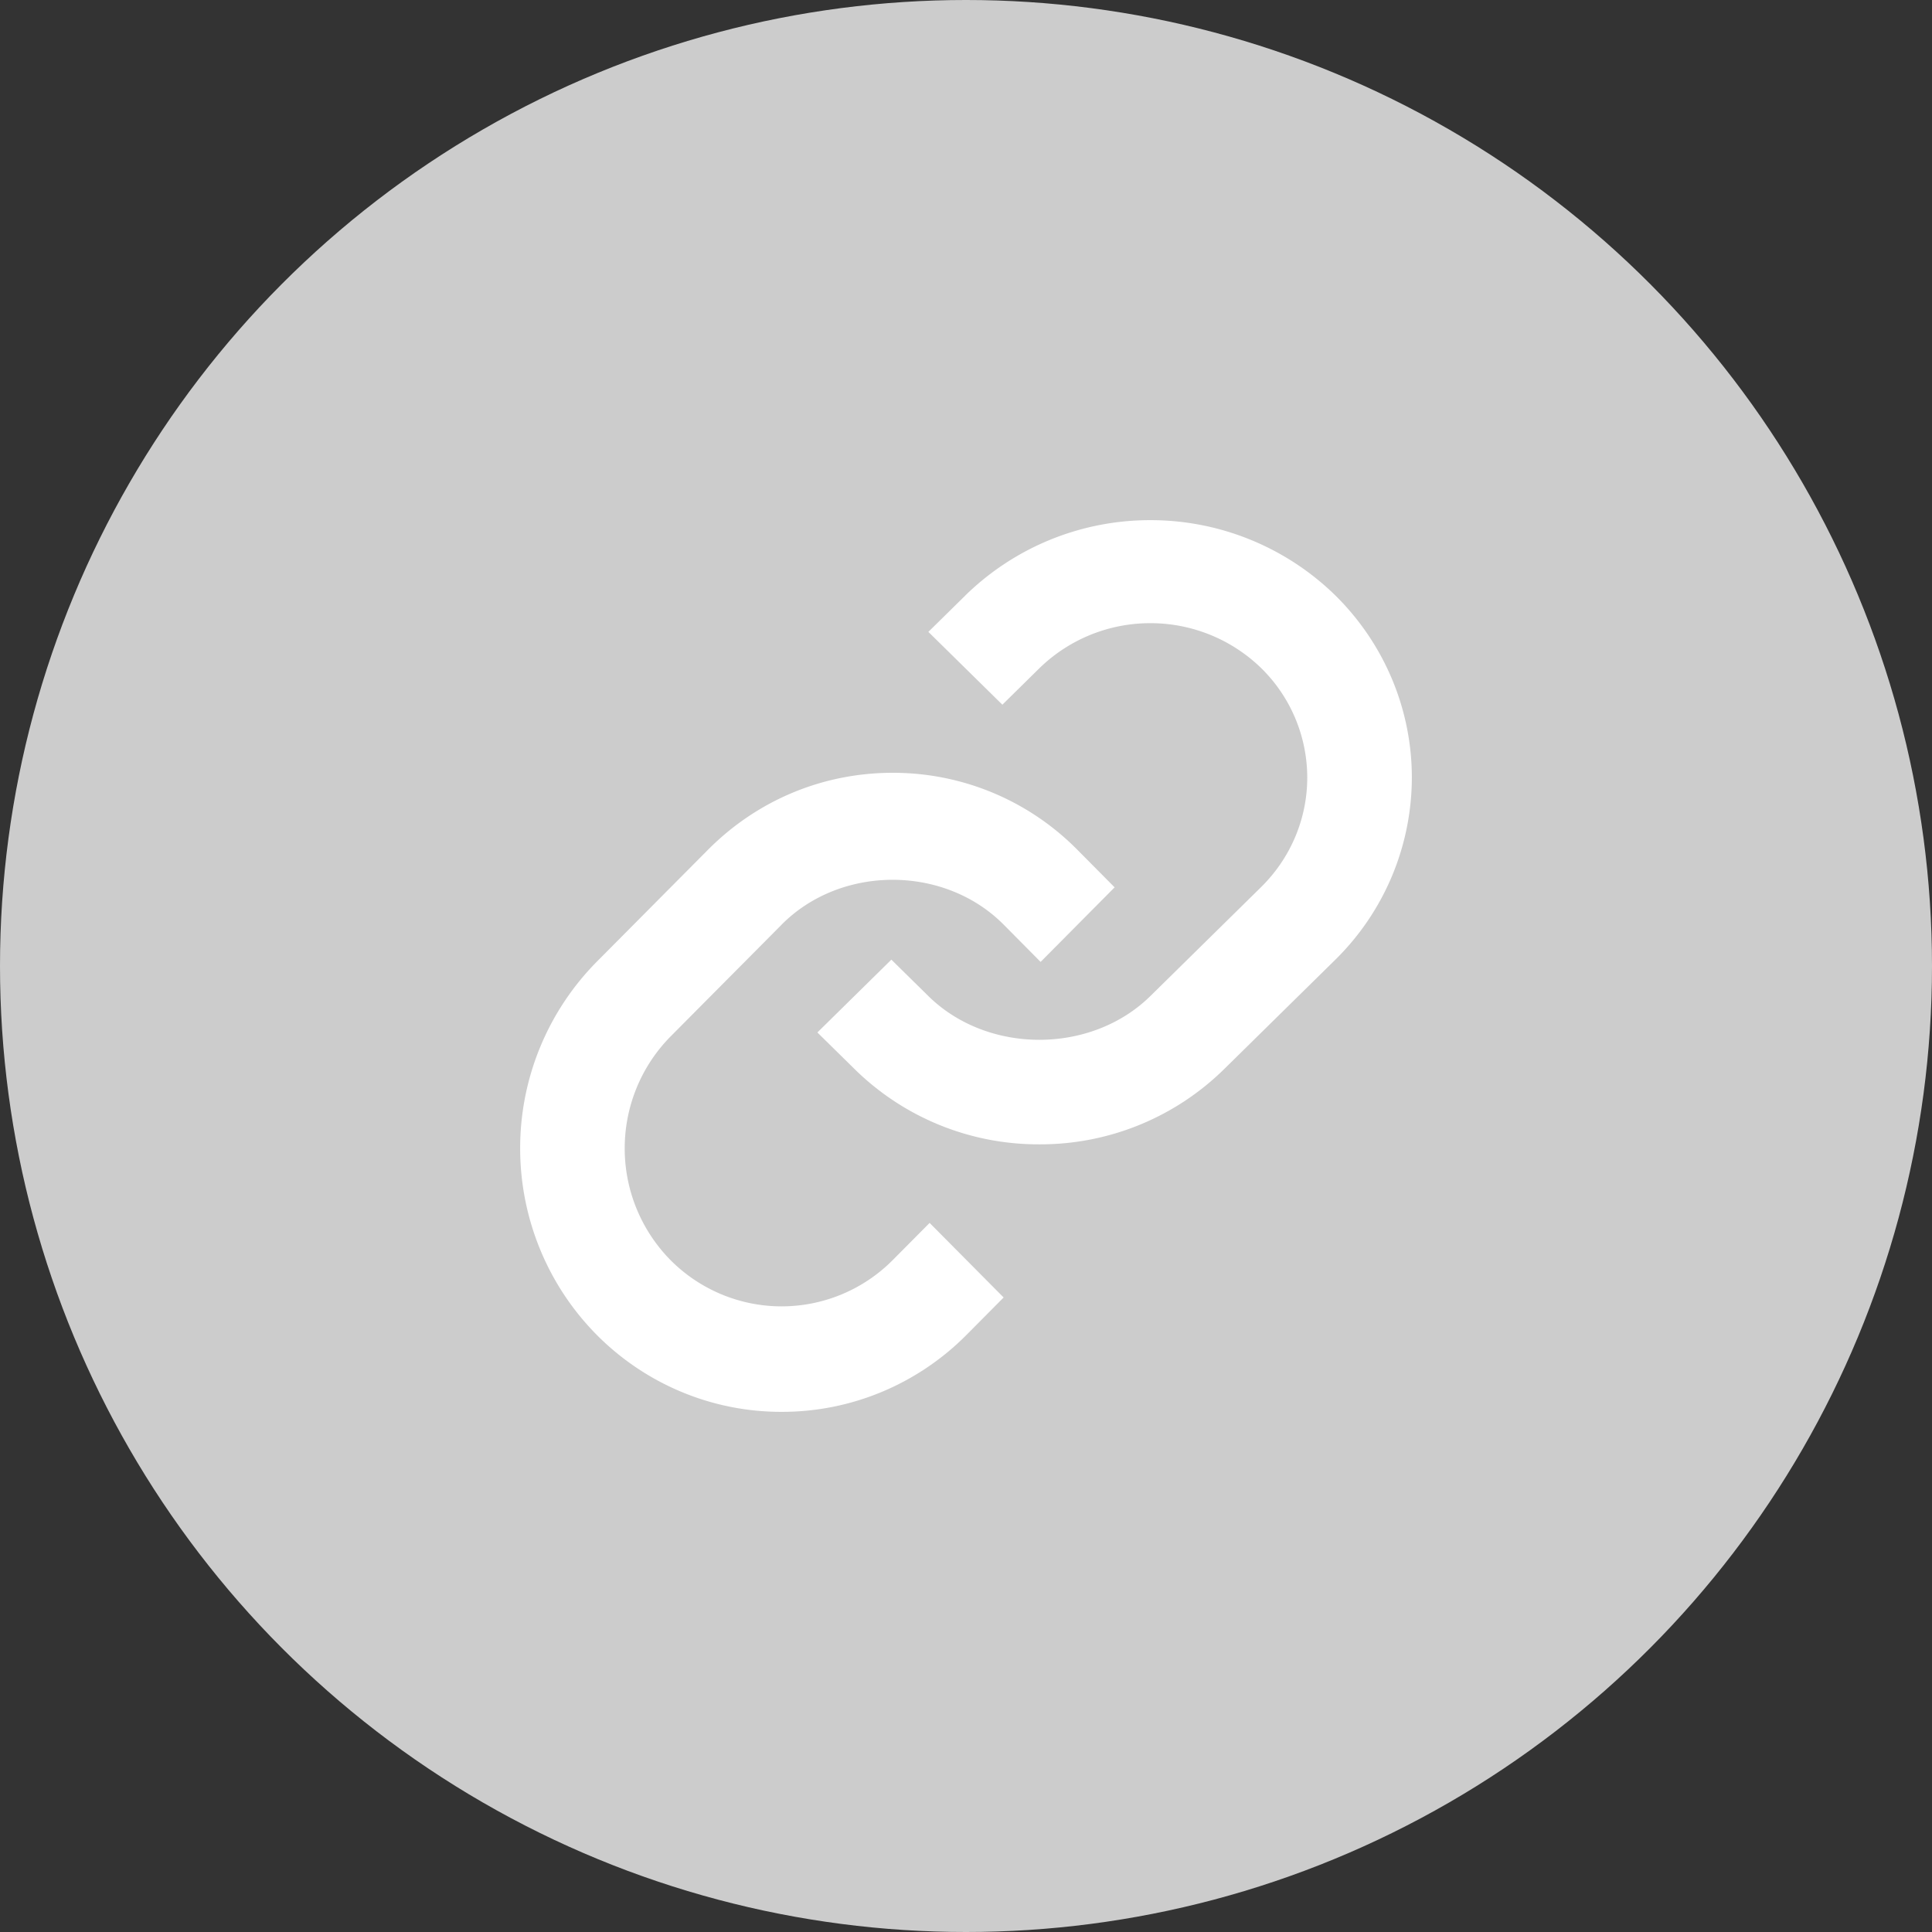 <svg width="52" height="52" viewBox="0 0 52 52" fill="none" xmlns="http://www.w3.org/2000/svg">
    <rect x="0" y="0" width="52" height="52" fill="#333333" stroke="none"/>
    <circle cx="26" cy="26" r="26" fill="#CCC"/>
    <path d="M21.038 24.886c1.596-1.608 4.379-1.608 5.975 0l.995 1.004L30 23.883l-.996-1.004a6.966 6.966 0 0 0-4.979-2.079c-1.881 0-3.65.74-4.978 2.08l-2.99 3.01A7.136 7.136 0 0 0 14 30.907c0 1.881.74 3.686 2.058 5.018a7.015 7.015 0 0 0 2.284 1.538c.854.356 1.77.539 2.695.537a6.97 6.97 0 0 0 2.695-.536 7.013 7.013 0 0 0 2.285-1.539l.996-1.003-1.992-2.007-.996 1.003a4.218 4.218 0 0 1-2.988 1.243 4.219 4.219 0 0 1-2.988-1.243 4.282 4.282 0 0 1-1.235-3.01c0-1.13.445-2.212 1.235-3.012l2.99-3.01z"
          fill="#fff"/>
    <path d="m25.983 16.027-.996.98 1.992 1.96.995-.98a4.27 4.27 0 0 1 2.988-1.214 4.27 4.27 0 0 1 2.988 1.214 4.133 4.133 0 0 1 1.235 2.94c0 1.103-.444 2.16-1.235 2.942l-2.988 2.94c-1.596 1.57-4.38 1.57-5.975 0l-.996-.98L22 27.789l.996.98a7.05 7.05 0 0 0 4.979 2.031 7.05 7.05 0 0 0 4.978-2.03l2.989-2.941A6.887 6.887 0 0 0 38 20.928c0-1.838-.74-3.6-2.058-4.901A7.109 7.109 0 0 0 30.962 14a7.109 7.109 0 0 0-4.98 2.027z"
          fill="#fff"/>
</svg>
